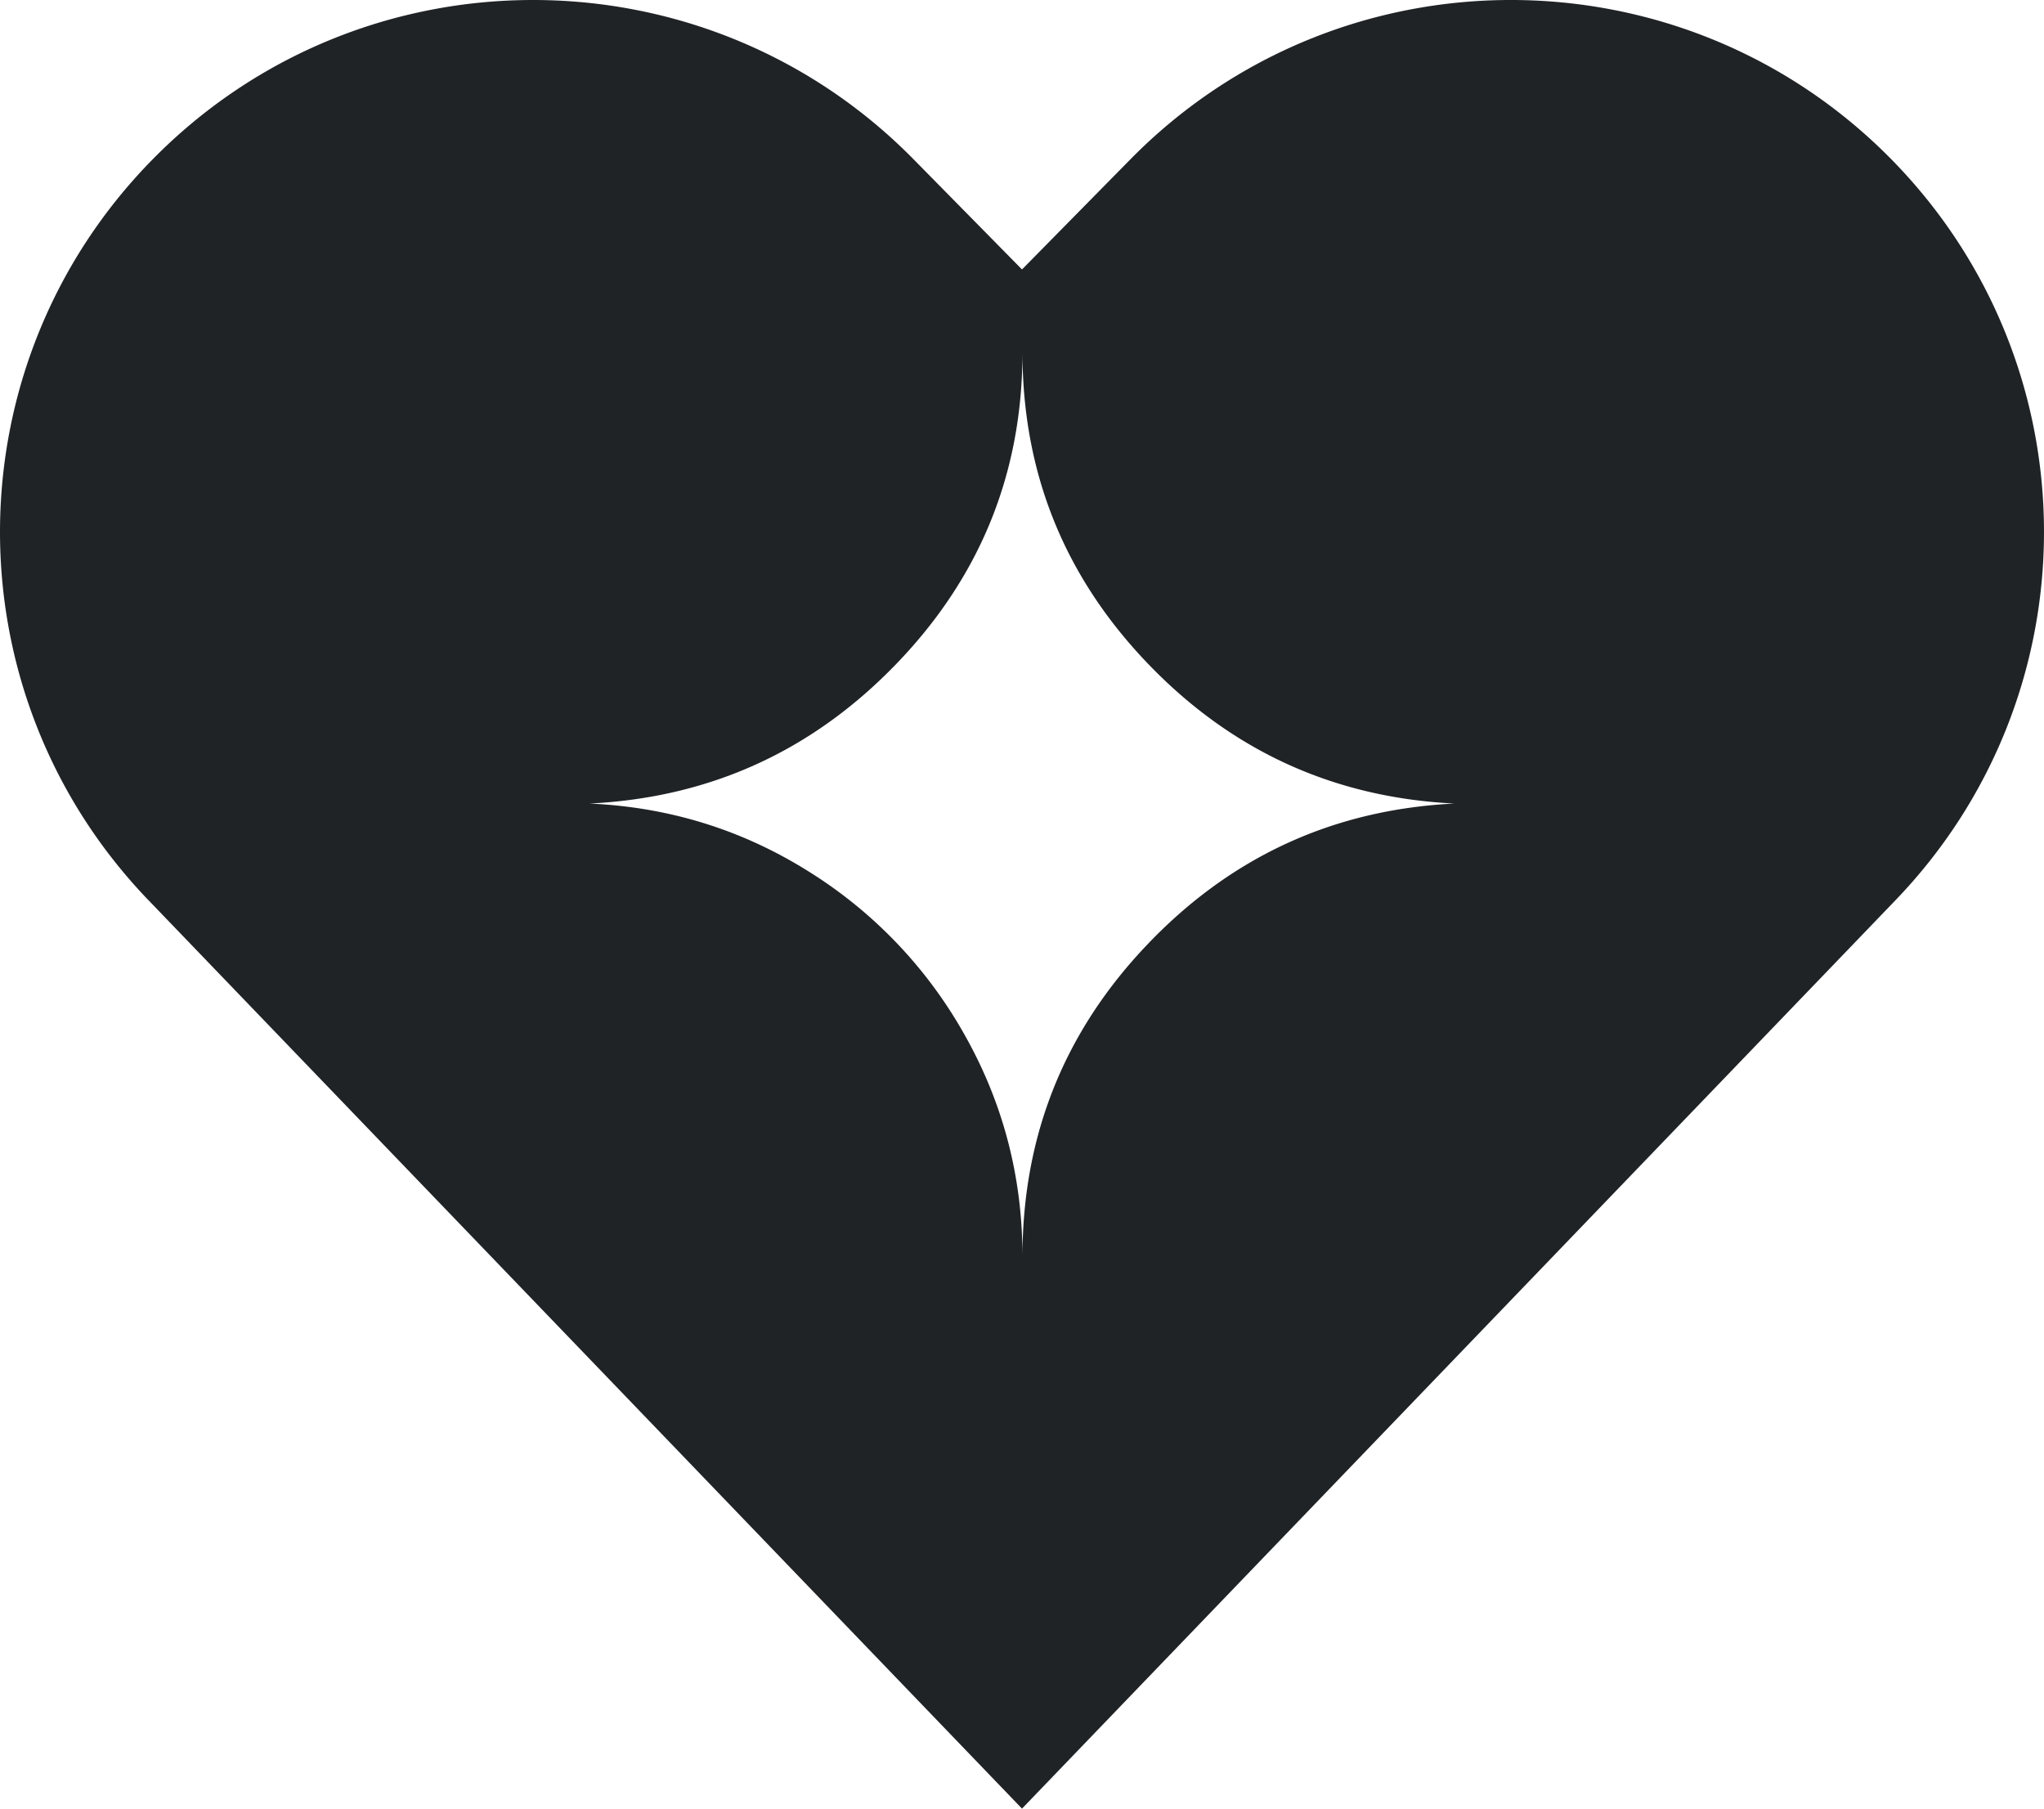 <svg width="52" height="46" fill="none" xmlns="http://www.w3.org/2000/svg"><path fill-rule="evenodd" clip-rule="evenodd" d="M3.776 22.894L26 46l22.224-23.106c5.077-5.278 5.028-13.626-.11-18.845-5.316-5.399-14.038-5.399-19.353 0L26 6.853 23.24 4.05c-5.316-5.4-14.039-5.4-19.354 0-5.138 5.22-5.187 13.567-.11 18.845zm33.226-2.457c-3.064-.15-5.662-1.335-7.793-3.552-2.132-2.217-3.197-4.86-3.197-7.932 0 3.071-1.07 5.716-3.209 7.932-2.139 2.217-4.74 3.401-7.805 3.552 2.018.091 3.868.662 5.552 1.714a11.535 11.535 0 013.994 4.176c.978 1.733 1.468 3.613 1.468 5.64 0-3.086 1.065-5.742 3.197-7.966 2.131-2.225 4.729-3.412 7.793-3.564z" fill="#1F2326"/></svg>